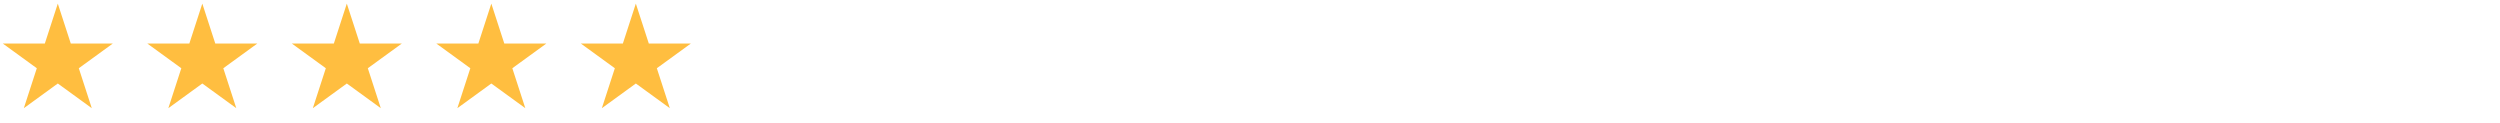 <svg width="346" height="17" viewBox="0 0 346 17" fill="none" xmlns="http://www.w3.org/2000/svg">
<path d="M8 0.5L9.796 6.028H15.608L10.906 9.444L12.702 14.972L8 11.556L3.298 14.972L5.094 9.444L0.392 6.028H6.204L8 0.5Z" fill="#FFBE40"/>
<path d="M28 0.5L29.796 6.028H35.608L30.906 9.444L32.702 14.972L28 11.556L23.298 14.972L25.094 9.444L20.392 6.028H26.204L28 0.5Z" fill="#FFBE40"/>
<path d="M48 0.5L49.796 6.028H55.608L50.906 9.444L52.702 14.972L48 11.556L43.298 14.972L45.094 9.444L40.392 6.028H46.204L48 0.5Z" fill="#FFBE40"/>
<path d="M68 0.5L69.796 6.028H75.609L70.906 9.444L72.702 14.972L68 11.556L63.298 14.972L65.094 9.444L60.392 6.028H66.204L68 0.5Z" fill="#FFBE40"/>
<path d="M88 0.5L89.796 6.028H95.609L90.906 9.444L92.702 14.972L88 11.556L83.298 14.972L85.094 9.444L80.391 6.028H86.204L88 0.5Z" fill="#FFBE40"/>
</svg>
